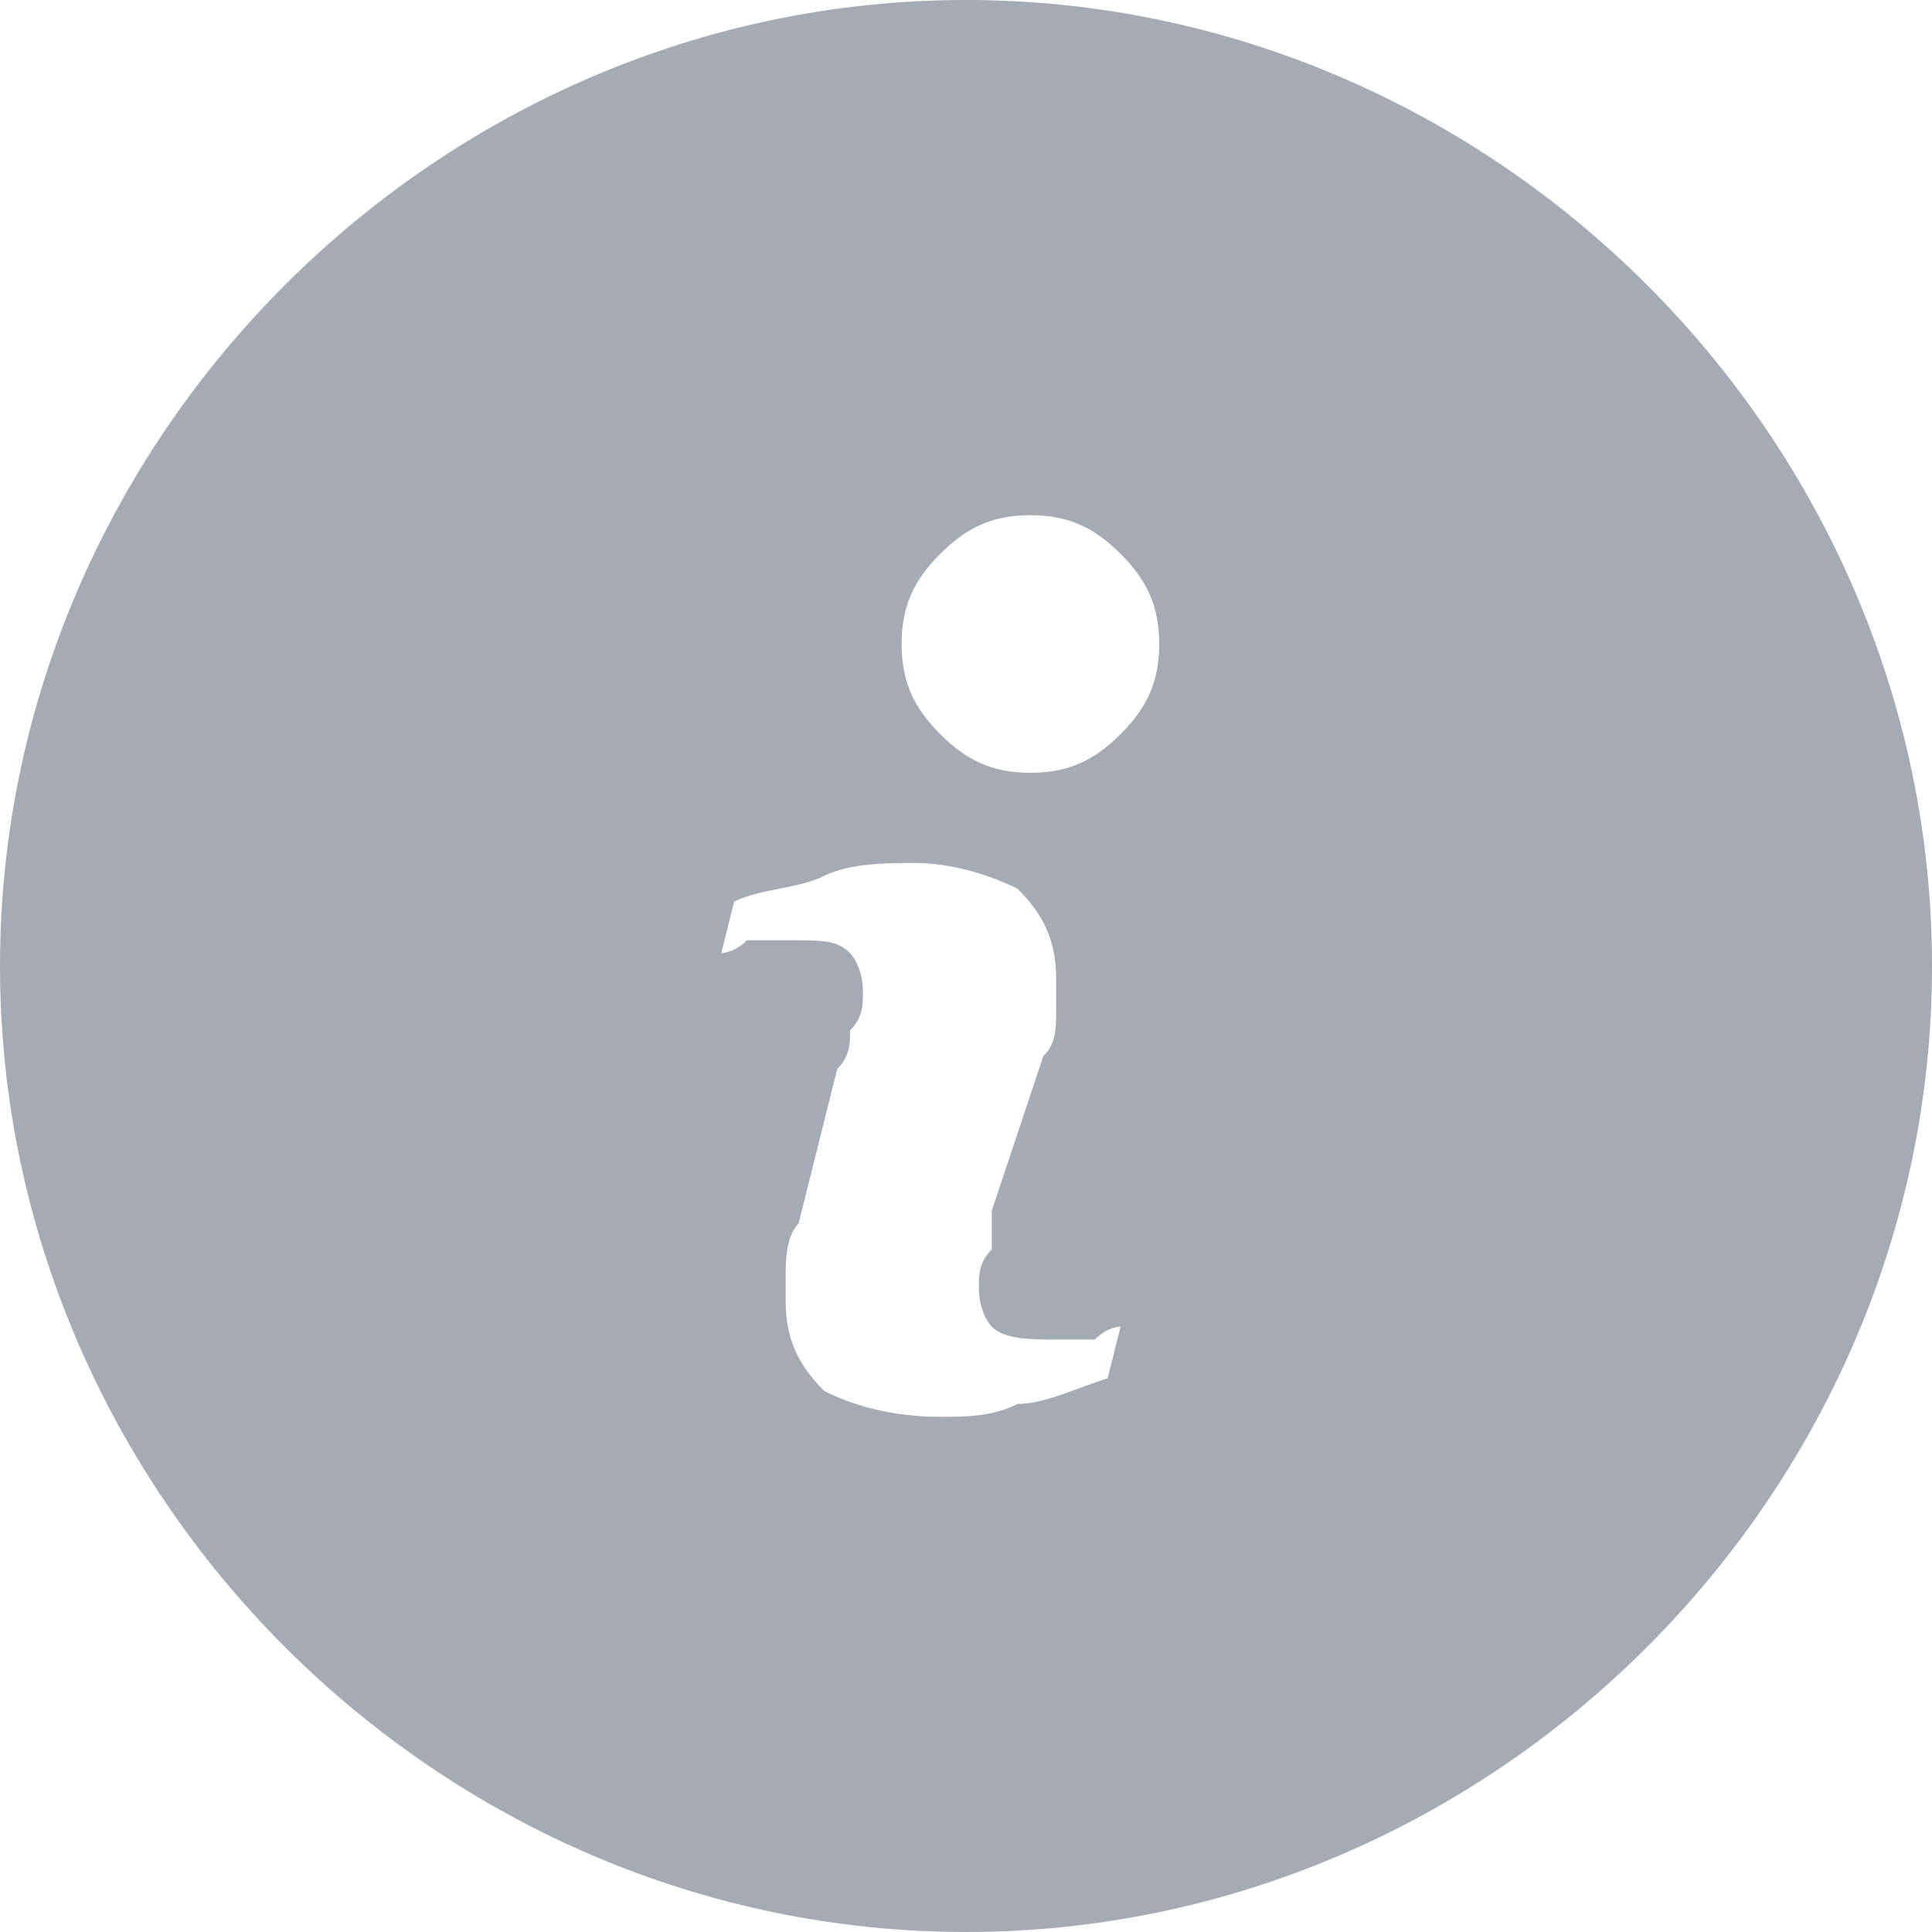 <svg xmlns="http://www.w3.org/2000/svg" width="15" height="15" viewBox="591 18 15 15"><desc> Created with Sketch.</desc><path d="M598.5 33C602.6 33 606 29.6 606 25.5 606 21.4 602.6 18 598.5 18 594.4 18 591 21.4 591 25.5 591 29.6 594.4 33 598.5 33ZM599.7 28.3L599.6 28.7C599.3 28.8 599.1 28.9 598.9 28.9 598.7 29 598.5 29 598.3 29 597.9 29 597.6 28.9 597.4 28.8 597.2 28.6 597.1 28.4 597.1 28.1 597.1 28 597.1 28 597.1 27.9 597.1 27.8 597.1 27.6 597.2 27.5L597.5 26.3C597.6 26.2 597.6 26.1 597.6 26 597.7 25.9 597.7 25.8 597.7 25.7 597.7 25.5 597.6 25.4 597.6 25.4 597.5 25.3 597.4 25.3 597.1 25.3 597 25.3 596.9 25.3 596.8 25.3 596.7 25.4 596.6 25.4 596.6 25.4L596.7 25C596.9 24.9 597.2 24.9 597.4 24.8 597.6 24.7 597.9 24.7 598.1 24.7 598.4 24.7 598.7 24.8 598.9 24.9 599.1 25.1 599.2 25.3 599.2 25.6 599.2 25.6 599.2 25.7 599.2 25.8 599.2 26 599.2 26.1 599.1 26.2L598.7 27.4C598.7 27.5 598.7 27.6 598.7 27.7 598.6 27.8 598.6 27.9 598.6 28 598.6 28.2 598.7 28.3 598.7 28.3 598.8 28.4 599 28.4 599.2 28.4 599.3 28.4 599.4 28.4 599.5 28.4 599.6 28.3 599.7 28.3 599.7 28.3ZM600 23C600 23.3 599.9 23.5 599.7 23.7 599.5 23.9 599.3 24 599 24 598.7 24 598.5 23.9 598.3 23.7 598.1 23.5 598 23.3 598 23 598 22.7 598.1 22.5 598.3 22.3 598.5 22.1 598.7 22 599 22 599.3 22 599.5 22.1 599.7 22.3 599.9 22.5 600 22.7 600 23Z" fill="#A5ABB4"/></svg>
